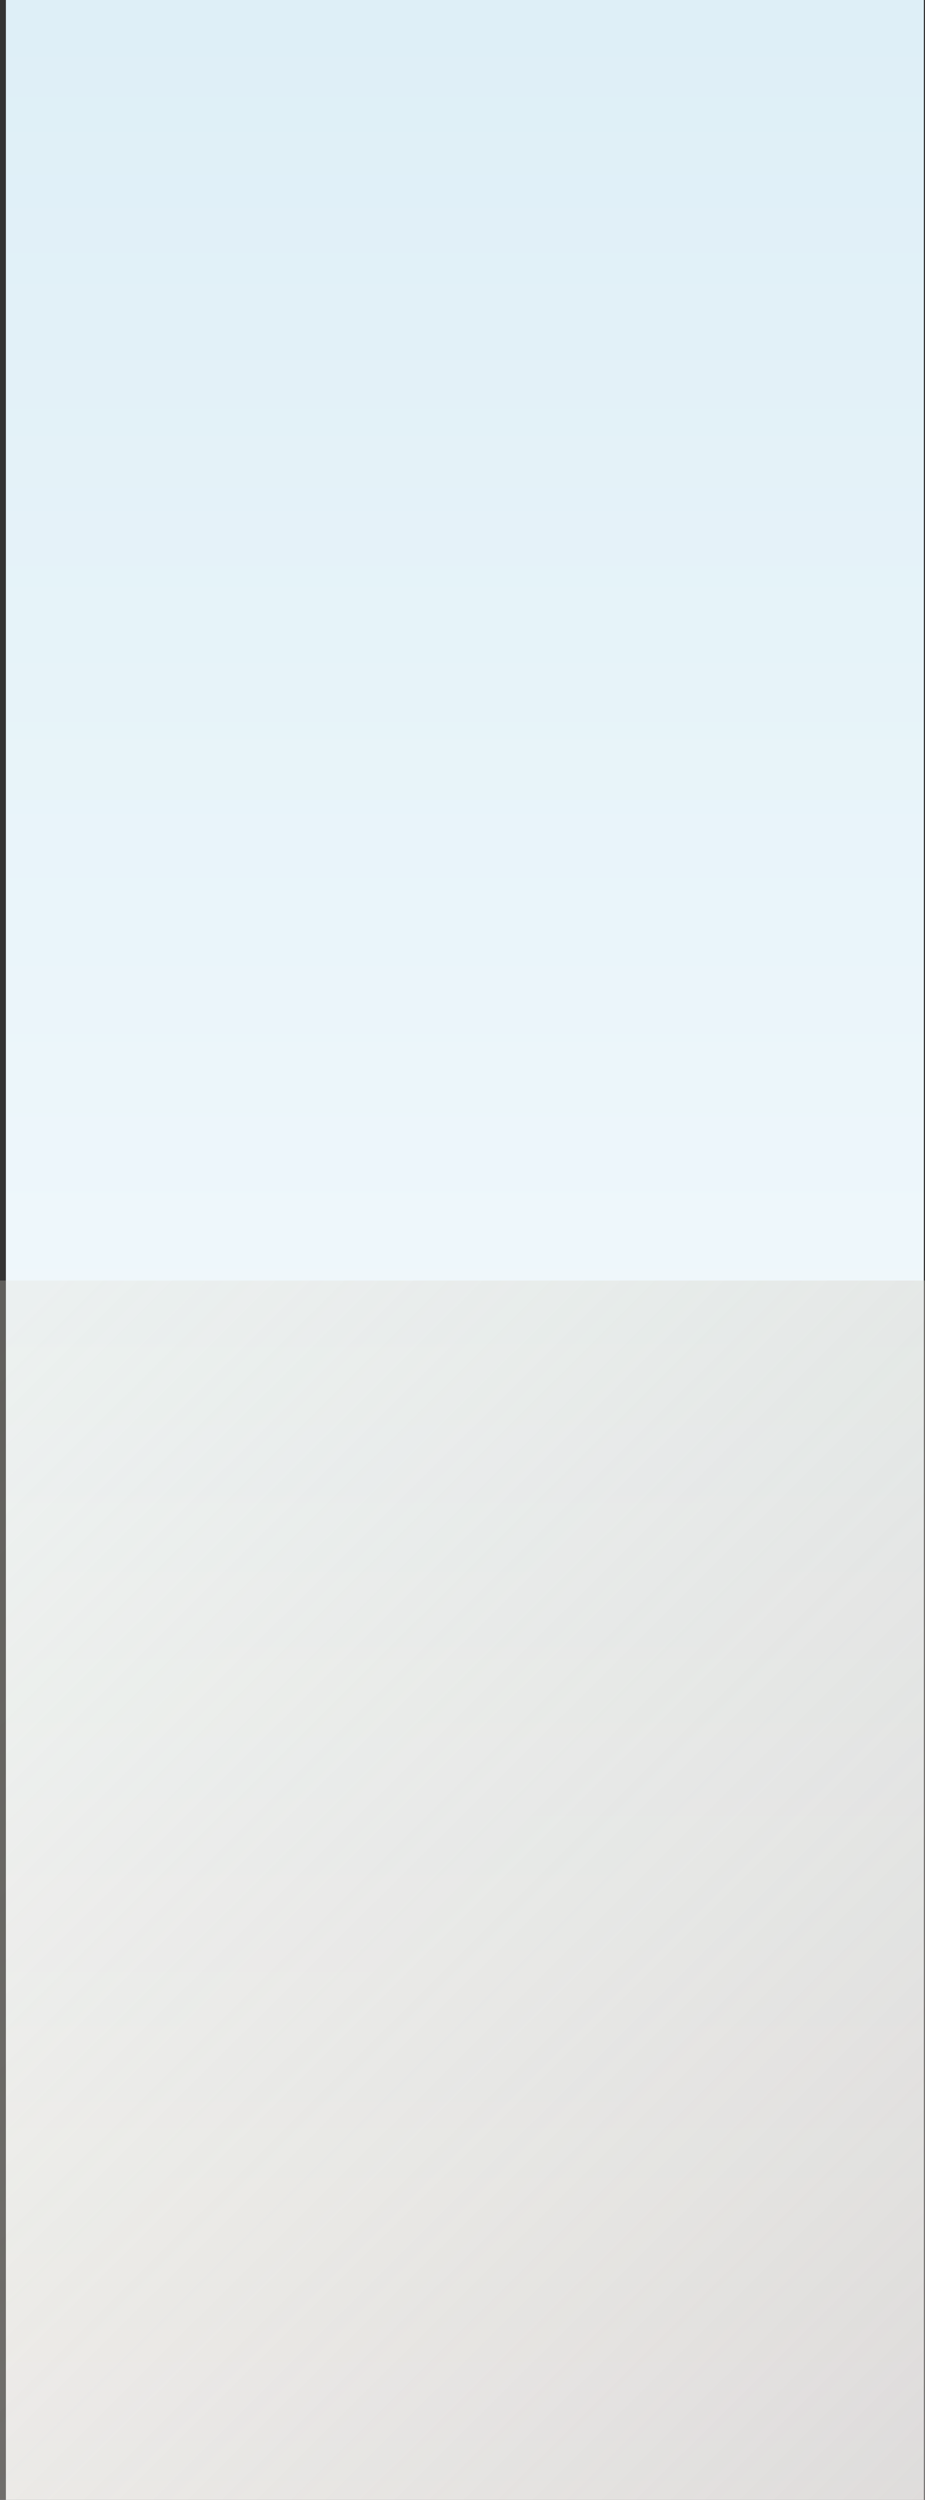 <svg width="393" height="1062" viewBox="0 0 393 1062" fill="none" xmlns="http://www.w3.org/2000/svg">
<rect x="0" y="0" width="393" height="1062" fill="#333333" stroke="none"/>
<path d="M2.5 0H392.5V1062H2.5V0Z" fill="url(#paint0_linear_0_1)"/>
<rect x="393" y="1062" width="393" height="518" transform="rotate(-180 393 1062)" fill="url(#paint1_linear_0_1)" fill-opacity="0.5"/>
<defs>
<linearGradient id="paint0_linear_0_1" x1="41" y1="8" x2="41" y2="1070" gradientUnits="userSpaceOnUse">
<stop stop-color="#DEEFF7"/>
<stop offset="1" stop-color="white"/>
</linearGradient>
<linearGradient id="paint1_linear_0_1" x1="428.275" y1="1017.9" x2="954.032" y2="1546.74" gradientUnits="userSpaceOnUse">
<stop stop-color="#BEB9B7"/>
<stop offset="0.848" stop-color="#E1DCCE" stop-opacity="0.52"/>
</linearGradient>
</defs>
</svg>
